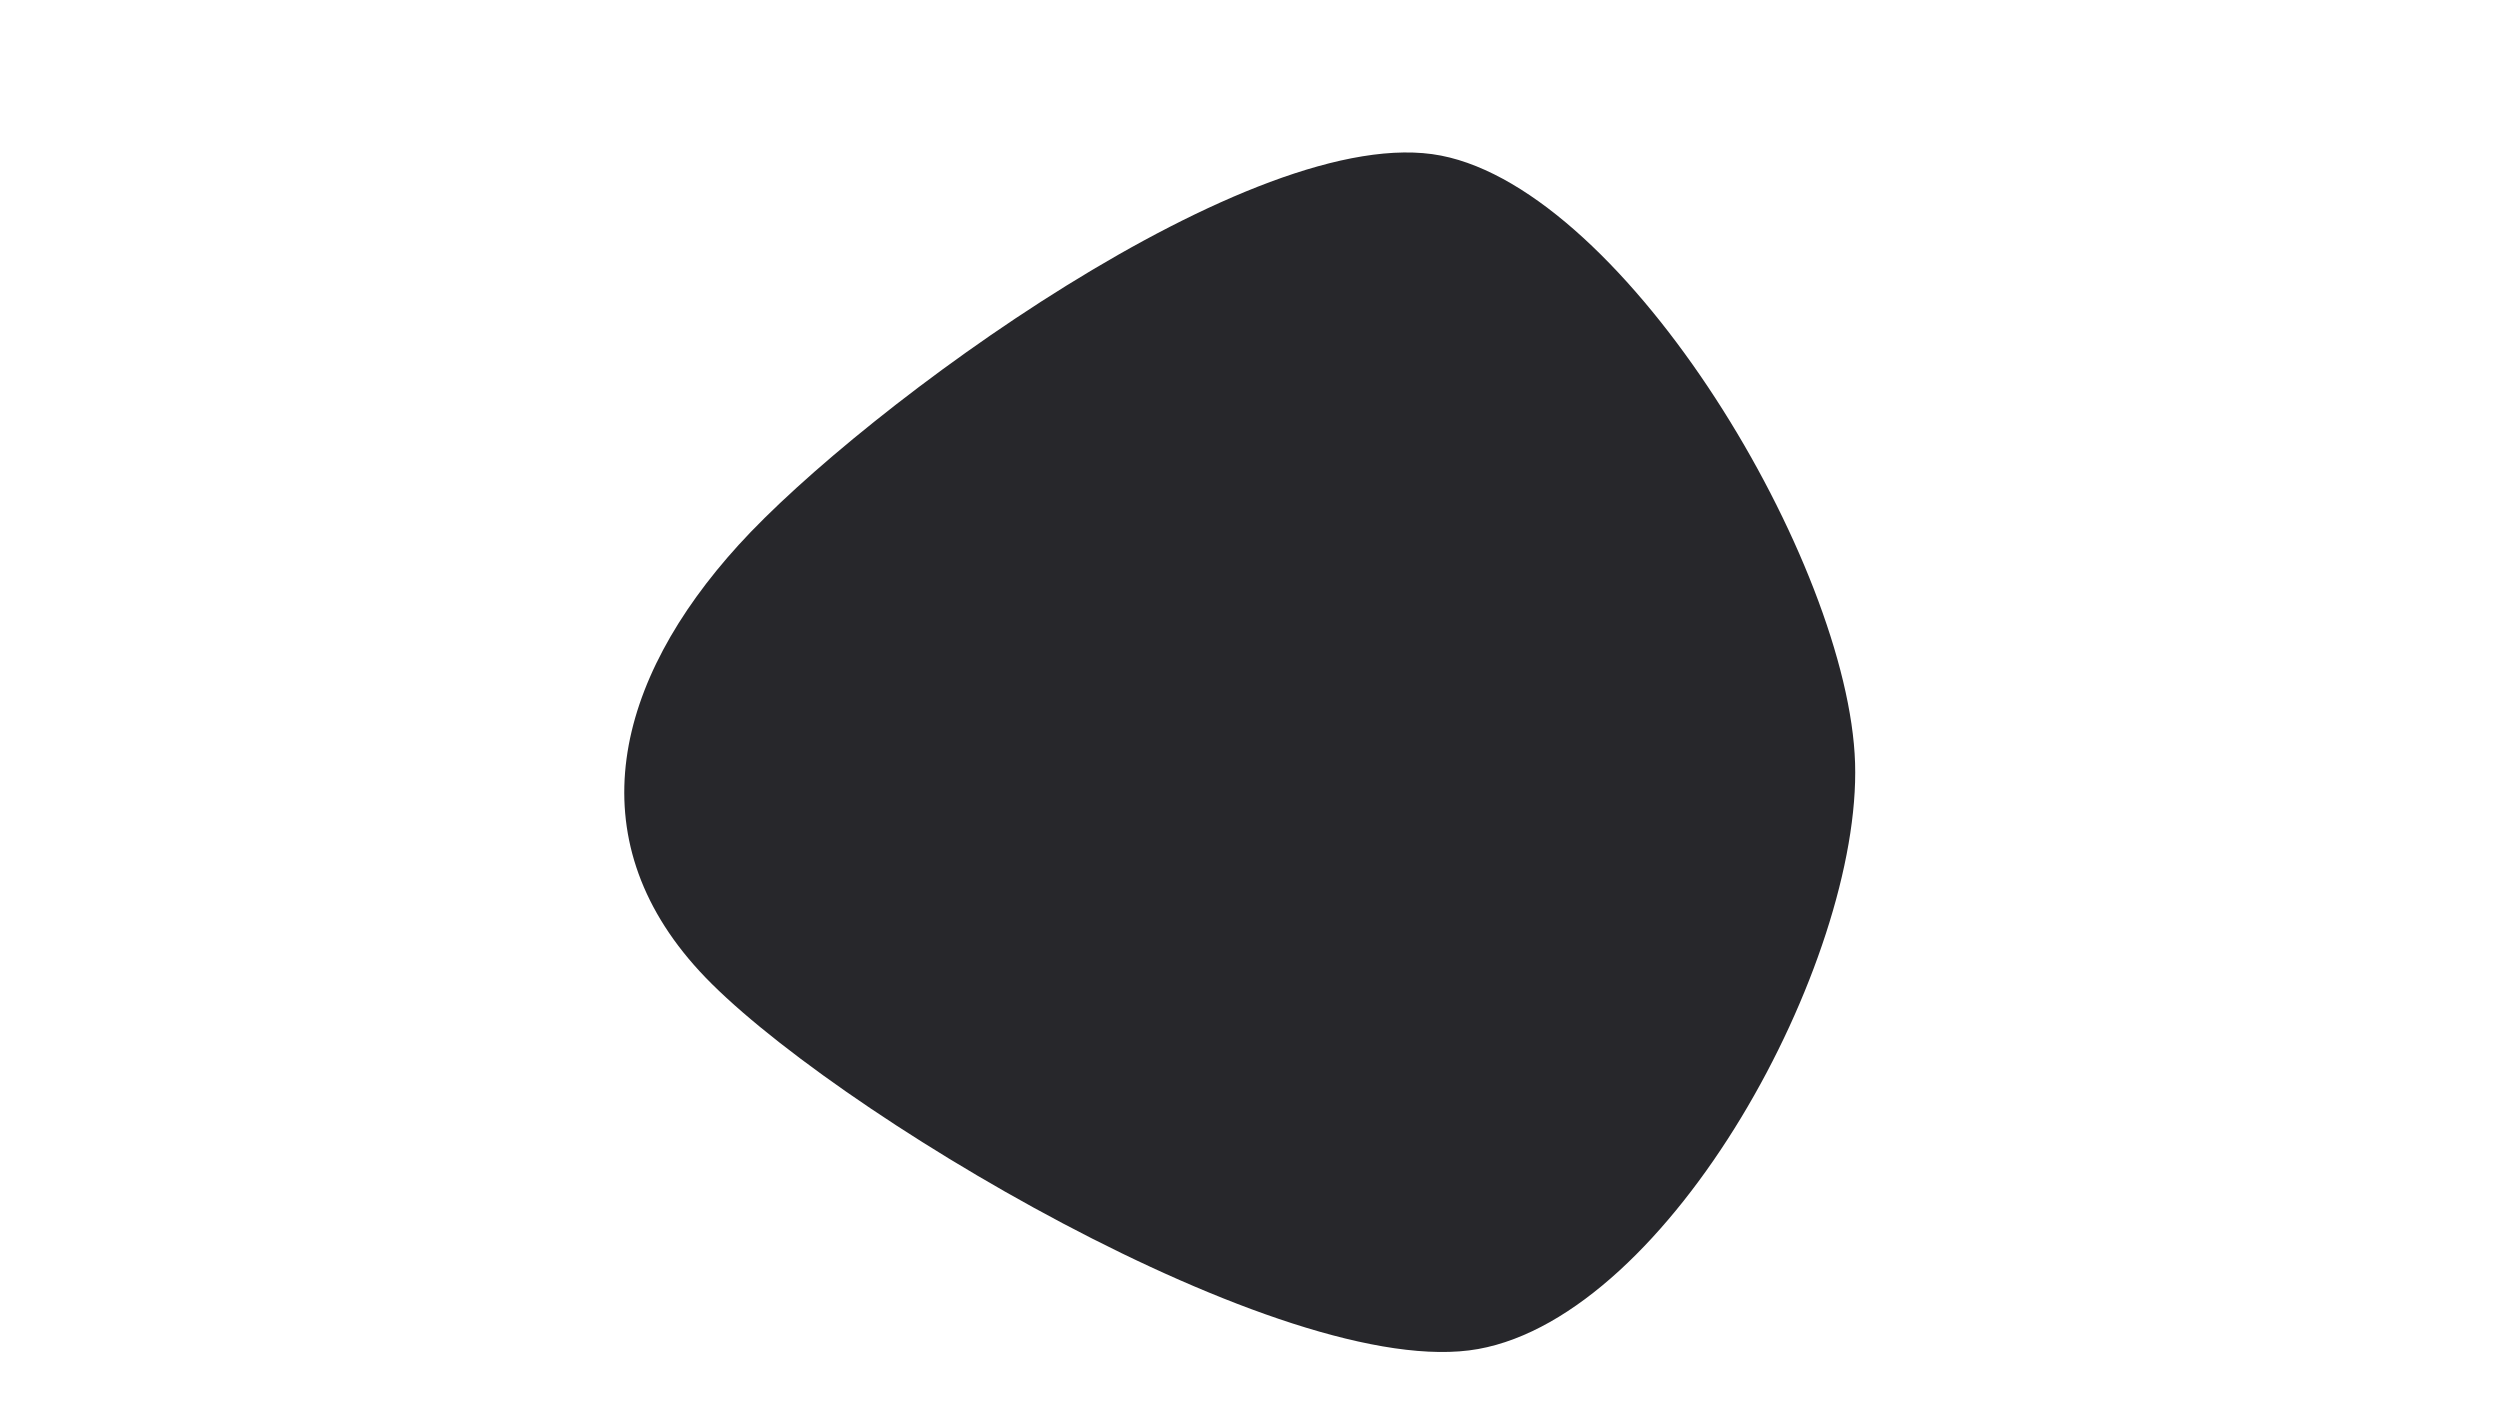 <svg width="1920" height="1080" viewBox="0 0 1920 1080" xmlns="http://www.w3.org/2000/svg"><path d="M1424.698,586C1429.456,738.76,1283.139,1009.405,1135.234,1036.053C987.329,1062.701,631.927,848.81,537.266,745.887C442.605,642.963,472.363,522.909,567.266,418.51C662.169,314.111,963.777,91.578,1106.682,119.493C1249.587,147.408,1419.939,433.24,1424.698,586C1429.456,738.76,1283.139,1009.405,1135.234,1036.053" fill="#27272b"/></svg>